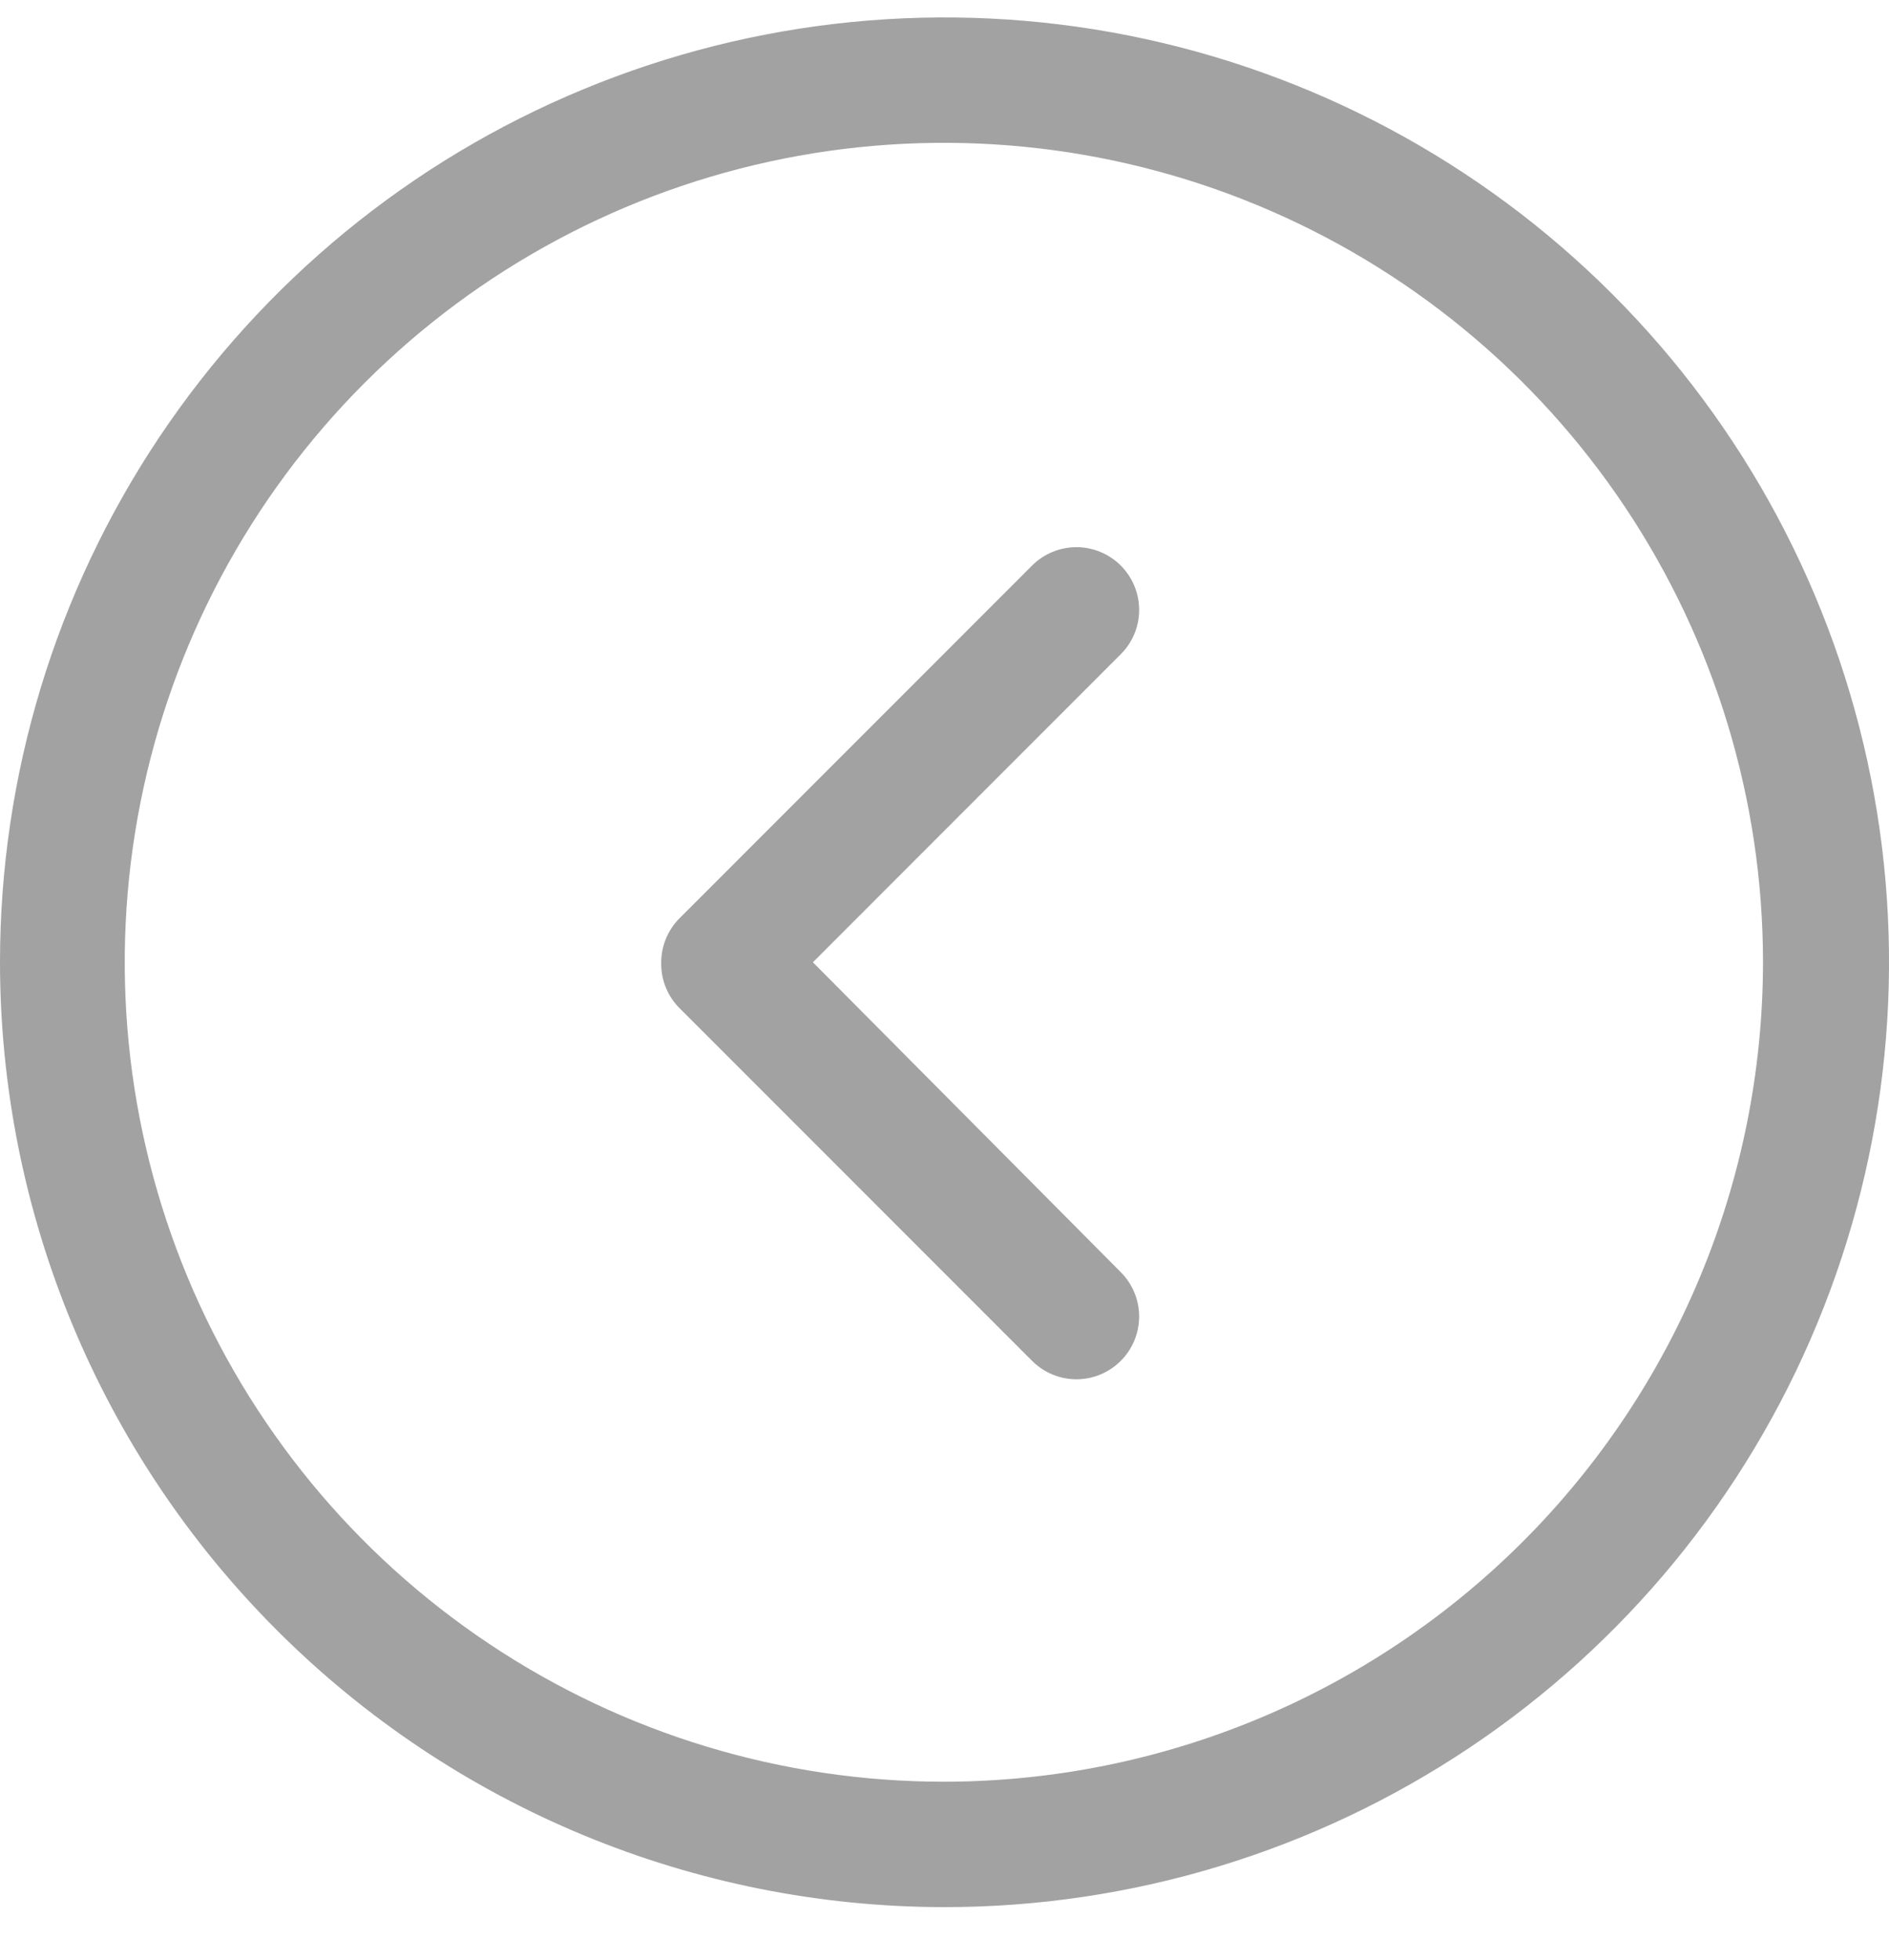 <svg width="27" height="28" viewBox="0 0 27 28" fill="none" xmlns="http://www.w3.org/2000/svg">
<g id="chevron">
<path id="Vector" d="M-5.90104e-07 13.749C-4.73392e-07 11.079 0.792 8.469 2.275 6.249C3.759 4.029 5.867 2.298 8.334 1.277C10.801 0.255 13.515 -0.012 16.134 0.508C18.753 1.029 21.158 2.315 23.046 4.203C24.934 6.091 26.22 8.497 26.741 11.115C27.262 13.734 26.994 16.448 25.972 18.915C24.951 21.382 23.22 23.491 21 24.974C18.78 26.457 16.17 27.249 13.5 27.249C9.92 27.247 6.488 25.824 3.957 23.292C1.425 20.761 0.002 17.329 -5.90104e-07 13.749ZM25.199 13.749C25.199 11.433 24.512 9.169 23.226 7.243C21.939 5.318 20.11 3.817 17.97 2.931C15.83 2.045 13.475 1.814 11.204 2.266C8.932 2.719 6.846 3.835 5.209 5.473C3.572 7.111 2.457 9.199 2.007 11.47C1.556 13.742 1.789 16.097 2.676 18.236C3.564 20.375 5.066 22.203 6.993 23.488C8.919 24.774 11.184 25.459 13.5 25.457C16.603 25.453 19.577 24.217 21.771 22.022C23.964 19.827 25.197 16.852 25.199 13.749Z" fill="#A2A2A2"/>
<path id="Vector_2" d="M9.451 13.749C9.452 13.514 9.545 13.289 9.711 13.122L14.754 8.078C14.922 7.912 15.149 7.818 15.386 7.818C15.622 7.818 15.849 7.912 16.017 8.078C16.101 8.162 16.168 8.261 16.213 8.37C16.259 8.479 16.282 8.596 16.282 8.714C16.282 8.833 16.259 8.95 16.213 9.059C16.168 9.168 16.101 9.267 16.017 9.35L11.619 13.749L16.017 18.174C16.101 18.258 16.168 18.357 16.213 18.466C16.259 18.575 16.282 18.692 16.282 18.81C16.282 18.928 16.259 19.046 16.213 19.155C16.168 19.264 16.101 19.363 16.017 19.446C15.849 19.613 15.622 19.707 15.386 19.707C15.149 19.707 14.922 19.613 14.754 19.446L9.711 14.403C9.625 14.317 9.559 14.215 9.514 14.102C9.469 13.99 9.448 13.87 9.451 13.749Z" fill="#A2A2A2"/>
</g>
</svg>
